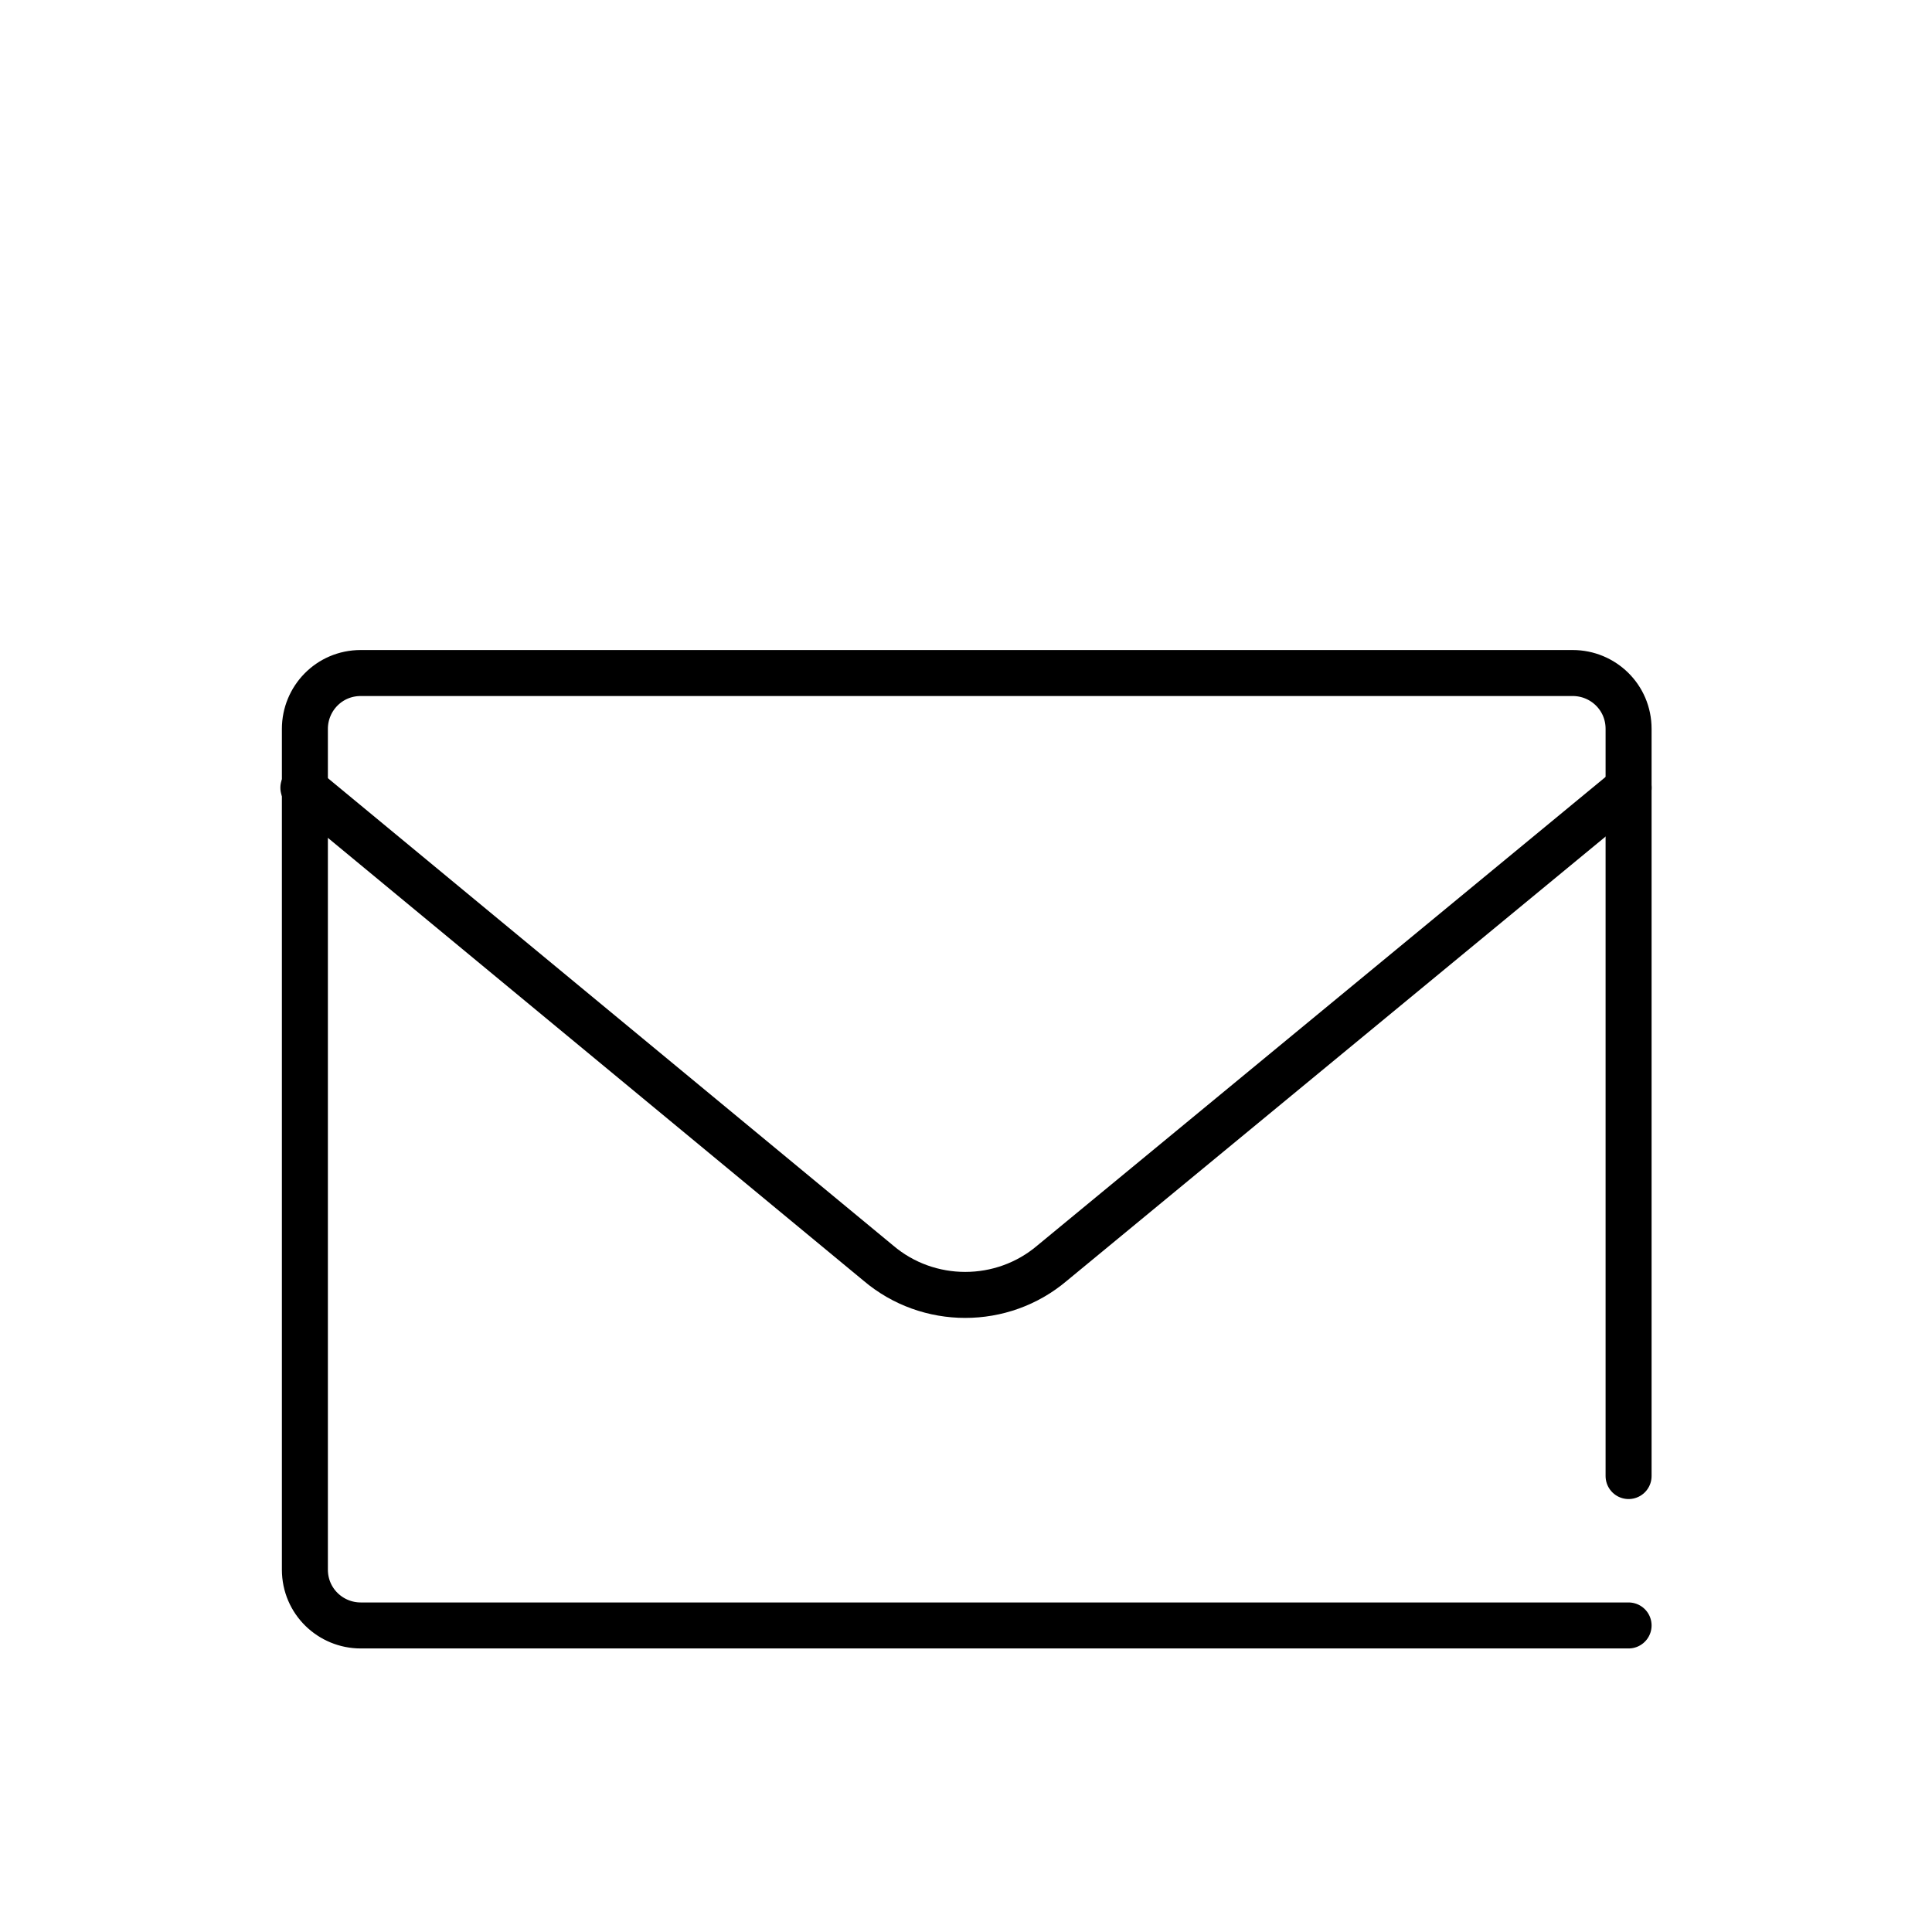<svg width="42" height="42" viewBox="0 0 42 42" fill="none" xmlns="http://www.w3.org/2000/svg" class='send'>
<g filter="url(#filter0_d_574_25)">
<path d="M6.595 13.125L19.097 23.461C20.18 24.38 21.787 24.38 22.87 23.461L35.405 13.125" stroke="black" stroke-miterlimit="10" stroke-linecap="round" stroke-linejoin="round"/>
<path d="M35.404 28.088V11.845C35.404 11.156 34.847 10.631 34.19 10.631H7.842C7.153 10.631 6.628 11.189 6.628 11.845V30.122C6.628 30.811 7.186 31.336 7.842 31.336H35.404" stroke="black" stroke-miterlimit="10" stroke-linecap="round" stroke-linejoin="round"/>
</g>
<defs>
<filter id="filter0_d_574_25" x="-4" y="0" width="50" height="50" filterUnits="userSpaceOnUse" color-interpolation-filters="sRGB">
<feFlood flood-opacity="0" result="BackgroundImageFix"/>
<feColorMatrix in="SourceAlpha" type="matrix" values="0 0 0 0 0 0 0 0 0 0 0 0 0 0 0 0 0 0 127 0" result="hardAlpha"/>
<feOffset dy="4"/>
<feGaussianBlur stdDeviation="2"/>
<feComposite in2="hardAlpha" operator="out"/>
<feColorMatrix type="matrix" values="0 0 0 0 0 0 0 0 0 0 0 0 0 0 0 0 0 0 0.25 0"/>
<feBlend mode="normal" in2="BackgroundImageFix" result="effect1_dropShadow_574_25"/>
<feBlend mode="normal" in="SourceGraphic" in2="effect1_dropShadow_574_25" result="shape"/>
</filter>
</defs>
</svg>
